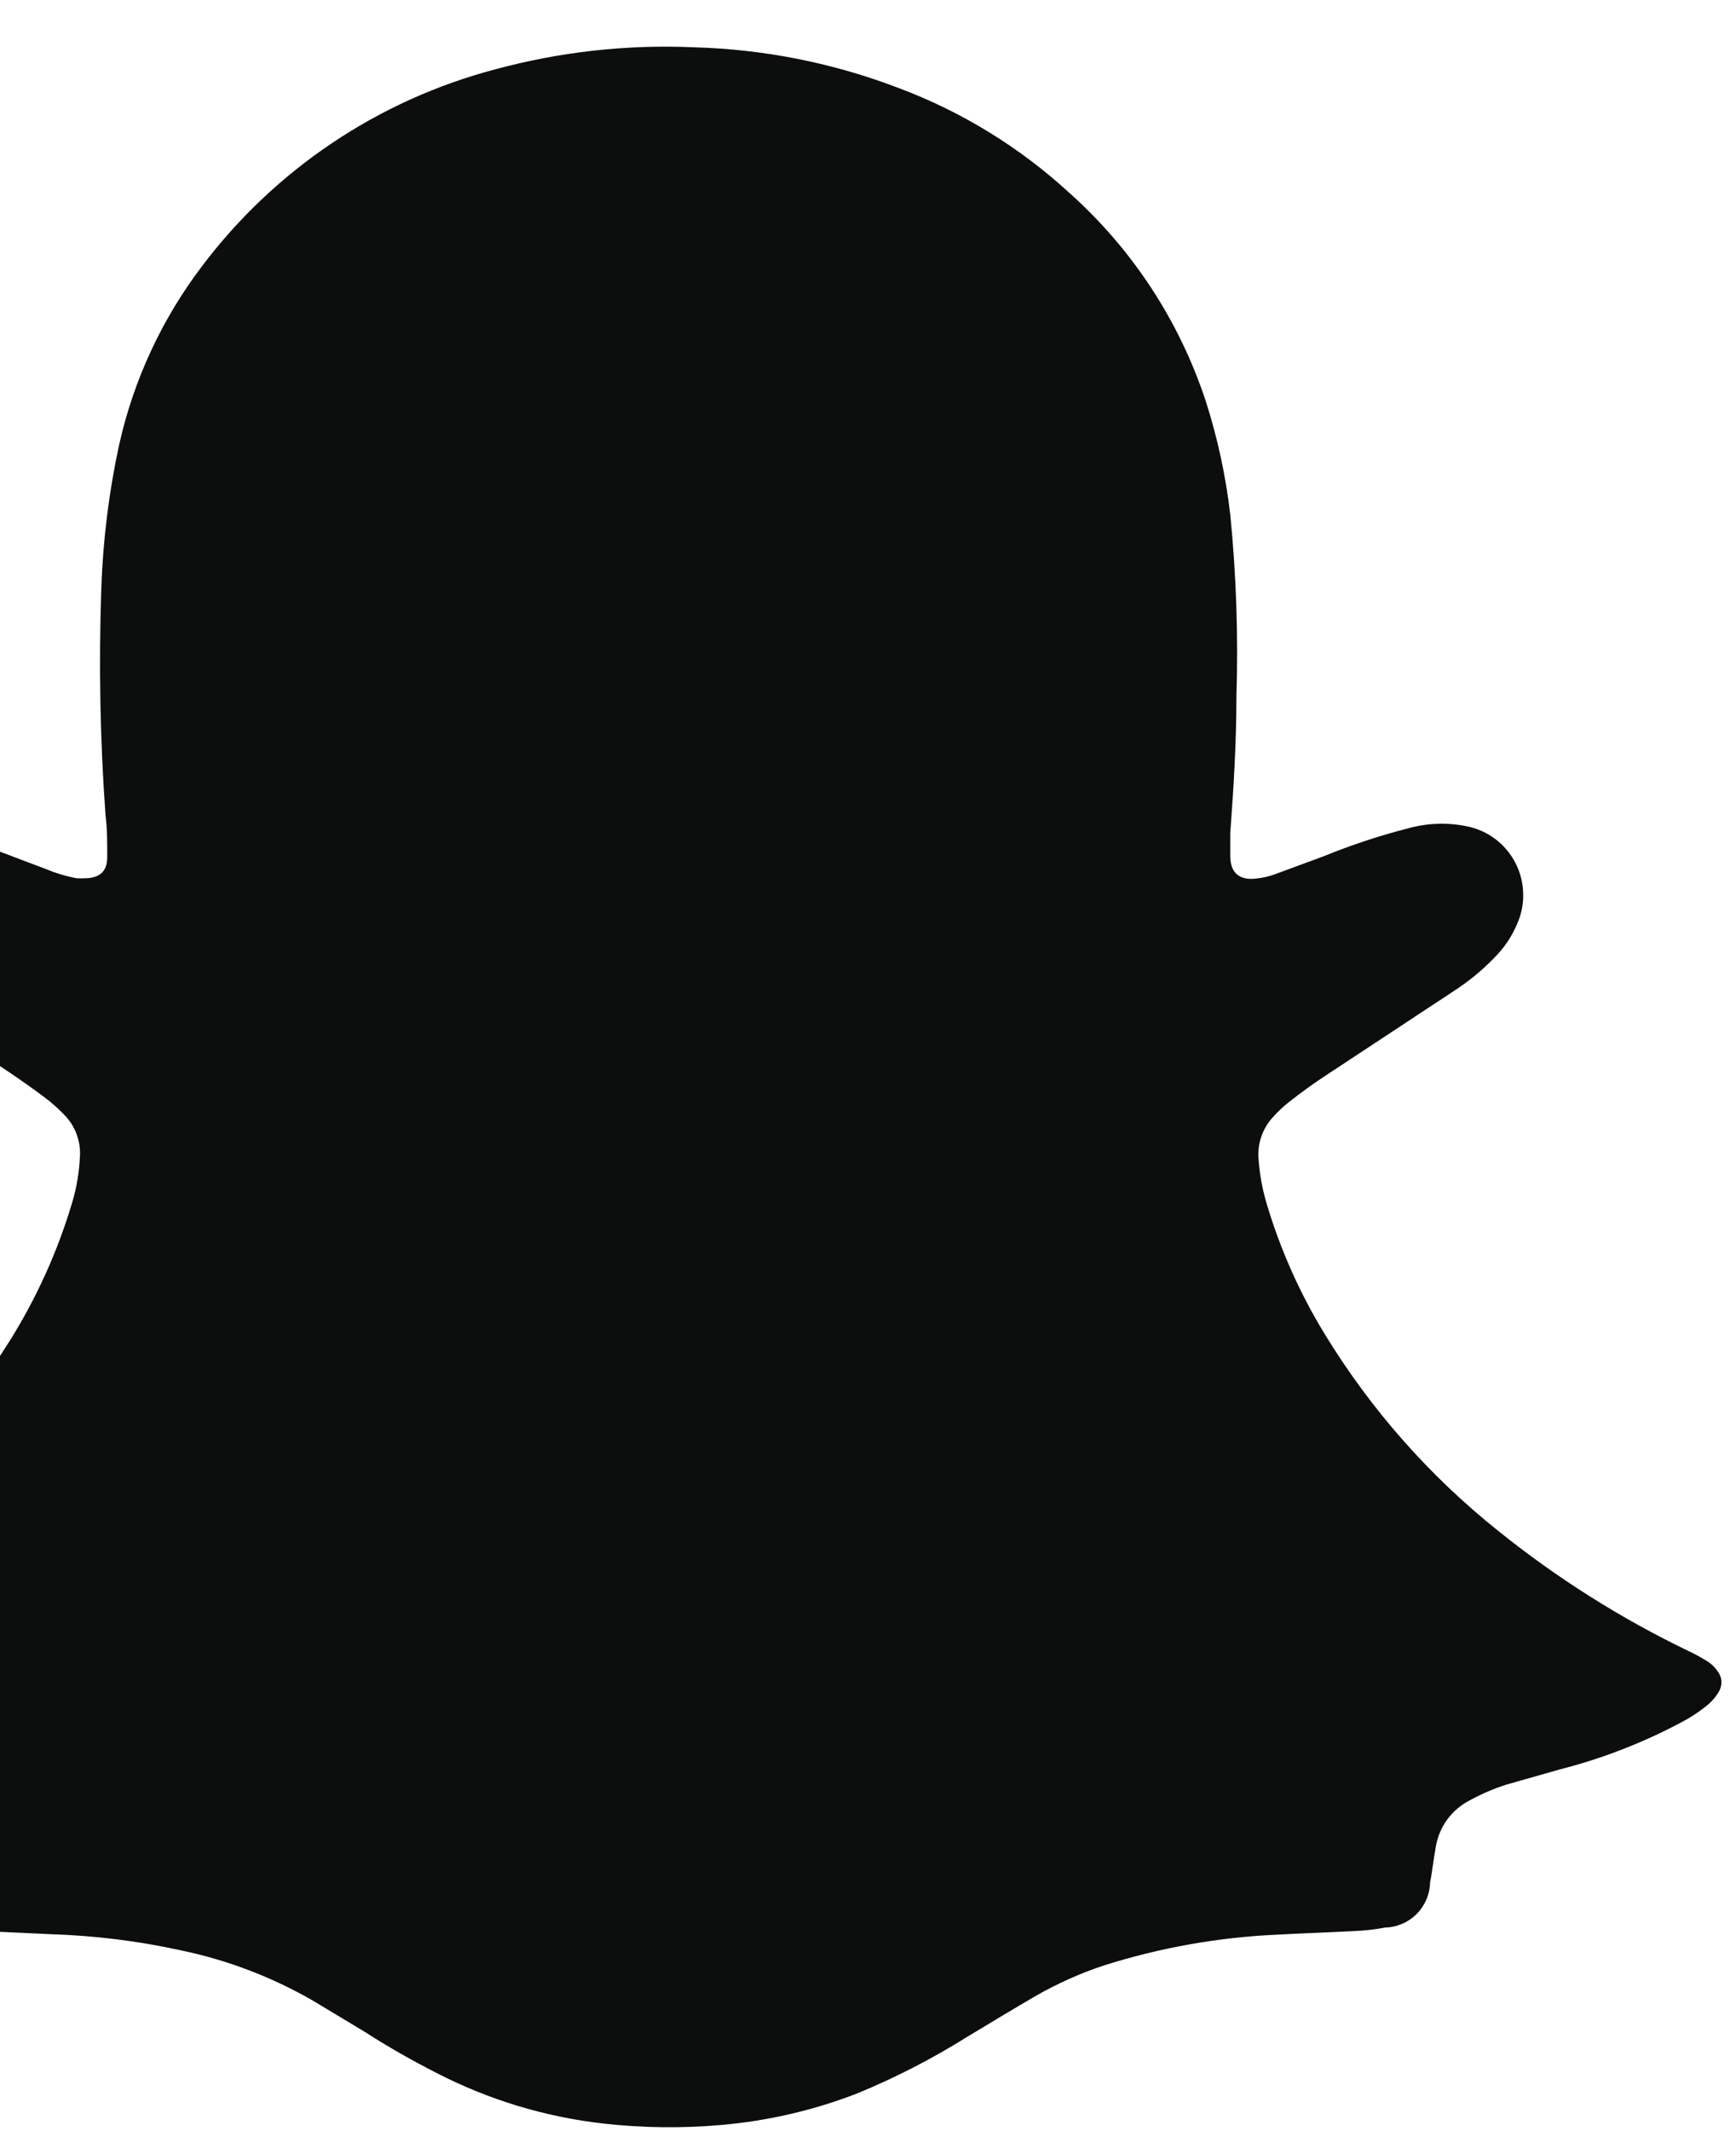 <?xml version="1.0" encoding="UTF-8" standalone="no"?><svg width='22' height='27' viewBox='0 0 22 27' fill='none' xmlns='http://www.w3.org/2000/svg'>
<path d='M15.669 8.822C15.669 9.398 15.634 9.978 15.591 10.554C15.591 10.65 15.591 10.75 15.591 10.847C15.591 11.062 15.712 11.158 15.924 11.13C16.003 11.122 16.08 11.104 16.155 11.077L16.778 10.847C17.124 10.706 17.48 10.588 17.843 10.495C18.083 10.428 18.336 10.418 18.581 10.467C18.714 10.492 18.839 10.547 18.947 10.628C19.055 10.709 19.143 10.813 19.205 10.934C19.267 11.053 19.3 11.186 19.303 11.321C19.307 11.456 19.279 11.59 19.223 11.713C19.164 11.851 19.082 11.979 18.98 12.089C18.832 12.249 18.667 12.391 18.488 12.513C18.276 12.656 18.061 12.793 17.846 12.937L16.778 13.641C16.631 13.737 16.488 13.843 16.348 13.952C16.27 14.012 16.198 14.079 16.133 14.152C16.068 14.222 16.018 14.305 15.986 14.396C15.954 14.486 15.942 14.582 15.949 14.678C15.962 14.868 15.995 15.056 16.049 15.239C16.222 15.824 16.471 16.384 16.79 16.905C17.372 17.858 18.116 18.701 18.989 19.397C19.731 19.994 20.539 20.504 21.397 20.917C21.476 20.954 21.551 20.995 21.621 21.038C21.679 21.071 21.728 21.117 21.765 21.172C21.794 21.208 21.812 21.252 21.815 21.299C21.818 21.345 21.807 21.391 21.783 21.431C21.74 21.505 21.683 21.569 21.615 21.621C21.518 21.698 21.414 21.766 21.303 21.823C20.816 22.082 20.299 22.282 19.765 22.418L19.086 22.611C18.93 22.662 18.778 22.726 18.634 22.805C18.519 22.862 18.419 22.947 18.342 23.05C18.266 23.154 18.215 23.275 18.195 23.402C18.167 23.549 18.151 23.714 18.123 23.848C18.12 23.998 18.059 24.142 17.953 24.249C17.847 24.355 17.704 24.417 17.553 24.421C17.425 24.445 17.294 24.46 17.164 24.465C16.834 24.483 16.507 24.493 16.18 24.511C15.439 24.545 14.706 24.675 13.999 24.898C13.7 24.996 13.411 25.125 13.136 25.281C12.847 25.449 12.56 25.623 12.274 25.795C11.824 26.078 11.351 26.322 10.859 26.524C10.308 26.737 9.729 26.871 9.14 26.922C8.643 26.966 8.143 26.96 7.648 26.904C6.909 26.821 6.191 26.603 5.53 26.262C5.218 26.103 4.907 25.926 4.627 25.745L3.969 25.349C3.446 25.047 2.877 24.83 2.284 24.708C1.745 24.59 1.197 24.523 0.646 24.505L-0.22 24.465C-0.384 24.457 -0.547 24.433 -0.706 24.393C-0.81 24.372 -0.906 24.32 -0.98 24.244C-1.054 24.168 -1.103 24.071 -1.12 23.966C-1.145 23.839 -1.167 23.708 -1.189 23.58C-1.187 23.554 -1.187 23.528 -1.189 23.502C-1.203 23.34 -1.261 23.186 -1.356 23.055C-1.452 22.923 -1.581 22.821 -1.731 22.758C-1.932 22.669 -2.141 22.596 -2.354 22.54C-2.715 22.437 -3.076 22.35 -3.431 22.228C-3.74 22.117 -4.04 21.983 -4.329 21.826C-4.413 21.78 -4.497 21.73 -4.578 21.674C-4.633 21.637 -4.685 21.595 -4.73 21.546C-4.77 21.518 -4.801 21.48 -4.822 21.436C-4.842 21.392 -4.85 21.343 -4.846 21.295C-4.842 21.246 -4.826 21.2 -4.798 21.16C-4.771 21.12 -4.733 21.088 -4.69 21.066C-4.593 20.997 -4.488 20.939 -4.378 20.892C-3.629 20.527 -2.917 20.089 -2.254 19.584C-1.309 18.869 -0.502 17.988 0.126 16.983C0.464 16.442 0.728 15.859 0.911 15.248C0.97 15.054 1.004 14.853 1.013 14.65C1.019 14.555 1.004 14.459 0.971 14.37C0.938 14.28 0.886 14.198 0.82 14.13C0.739 14.044 0.65 13.966 0.556 13.896C0.281 13.69 -0.002 13.504 -0.289 13.317C-0.65 13.077 -1.014 12.843 -1.379 12.607C-1.561 12.489 -1.733 12.355 -1.893 12.208C-2.011 12.101 -2.115 11.979 -2.204 11.847C-2.286 11.714 -2.334 11.564 -2.343 11.409C-2.352 11.254 -2.323 11.1 -2.257 10.959C-2.215 10.858 -2.153 10.767 -2.074 10.692C-1.995 10.617 -1.902 10.559 -1.799 10.523C-1.571 10.436 -1.323 10.416 -1.083 10.463C-0.799 10.515 -0.52 10.593 -0.251 10.697C0.026 10.797 0.3 10.906 0.577 11.008C0.705 11.062 0.837 11.102 0.973 11.127C1.005 11.129 1.037 11.129 1.069 11.127C1.228 11.127 1.359 11.071 1.359 10.859C1.359 10.647 1.359 10.504 1.337 10.326C1.268 9.37 1.251 8.41 1.284 7.451C1.305 6.842 1.38 6.235 1.509 5.639C1.692 4.816 2.051 4.042 2.561 3.371C3.485 2.147 4.792 1.27 6.274 0.879C7.093 0.657 7.941 0.562 8.788 0.599C9.681 0.623 10.564 0.798 11.398 1.119C12.194 1.418 12.925 1.868 13.551 2.443C14.348 3.154 14.944 4.063 15.279 5.078C15.43 5.547 15.534 6.03 15.591 6.52C15.667 7.285 15.693 8.054 15.669 8.822V8.822Z' fill='#0C0D0D'/>
</svg>
